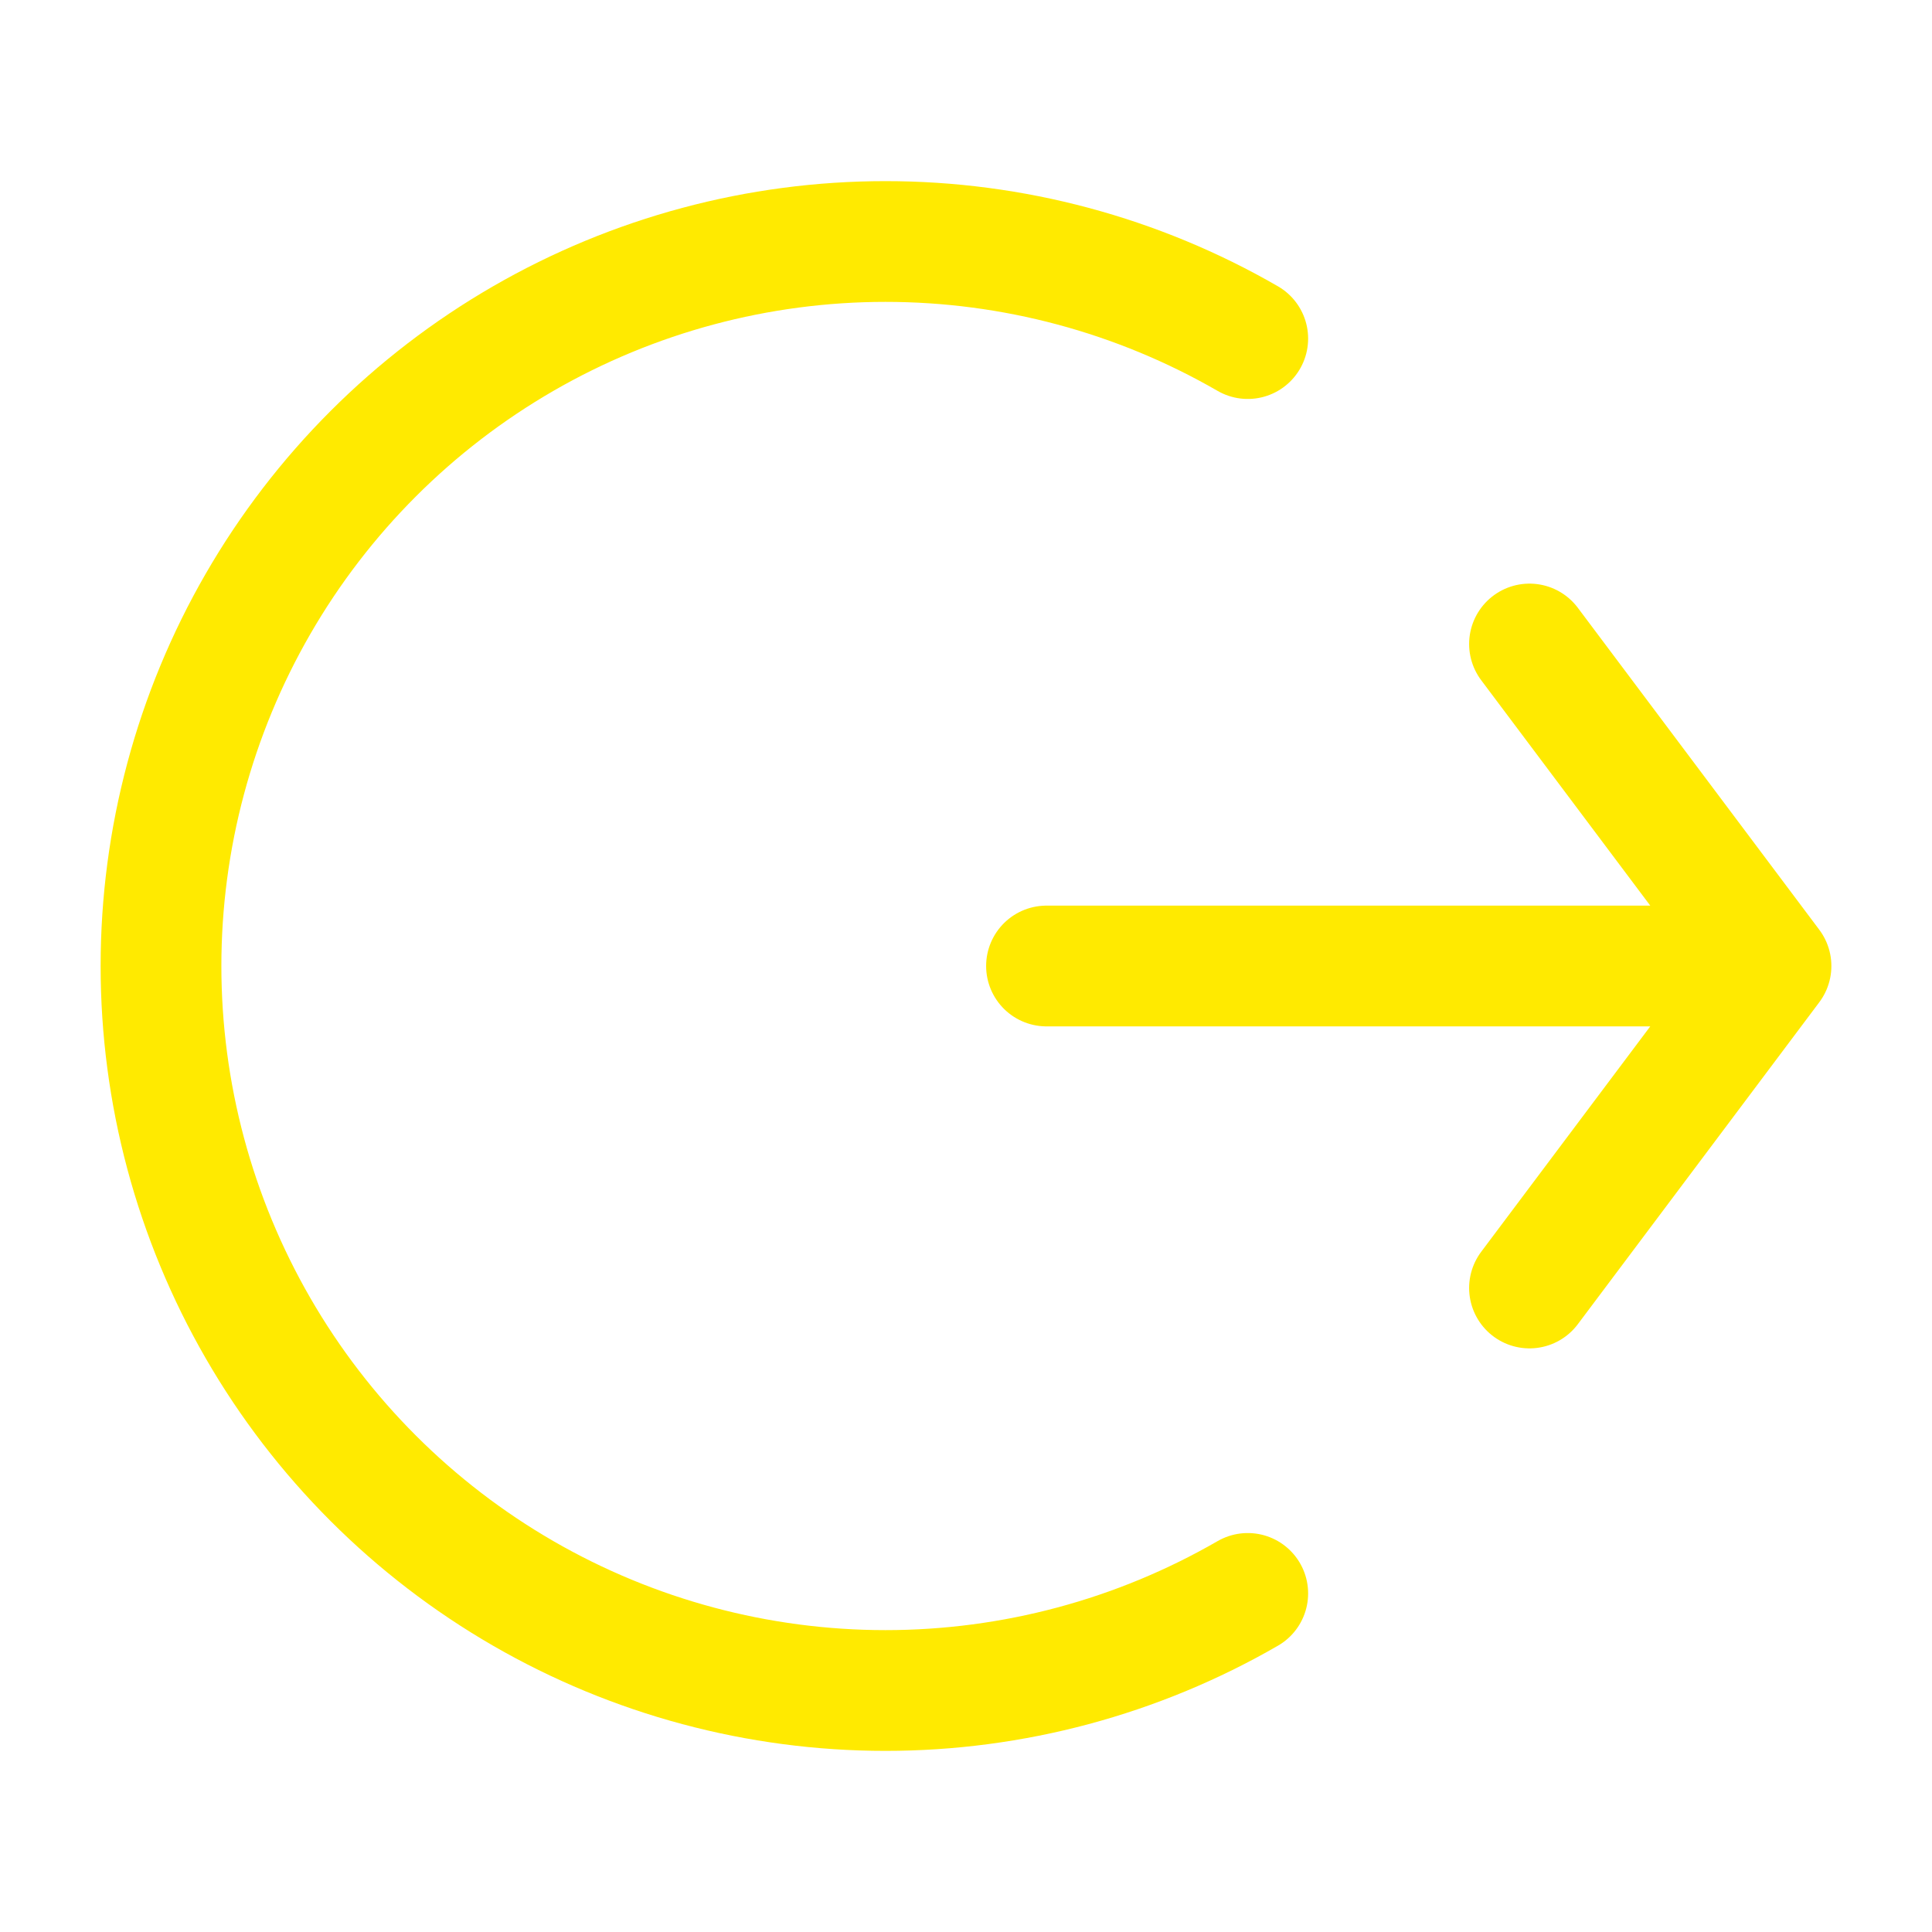 <svg width="24" height="24" viewBox="0 0 24 24" fill="none" xmlns="http://www.w3.org/2000/svg">
<path d="M15.5 19.794C14.132 20.584 12.58 21 11 21C9.42 21 7.868 20.584 6.5 19.794C5.132 19.004 3.996 17.868 3.206 16.5C2.416 15.132 2 13.58 2 12C2 10.42 2.416 8.868 3.206 7.5C3.996 6.132 5.132 4.996 6.5 4.206C7.868 3.416 9.42 3 11 3C12.58 3 14.132 3.416 15.5 4.206" stroke="#FFEA00" stroke-width="1.5" stroke-linecap="round"/>
<path d="M19 8L22 12M22 12L19 16M22 12H13" stroke="#FFEA00" stroke-width="1.5" stroke-linecap="round" stroke-linejoin="round"/>
</svg>
